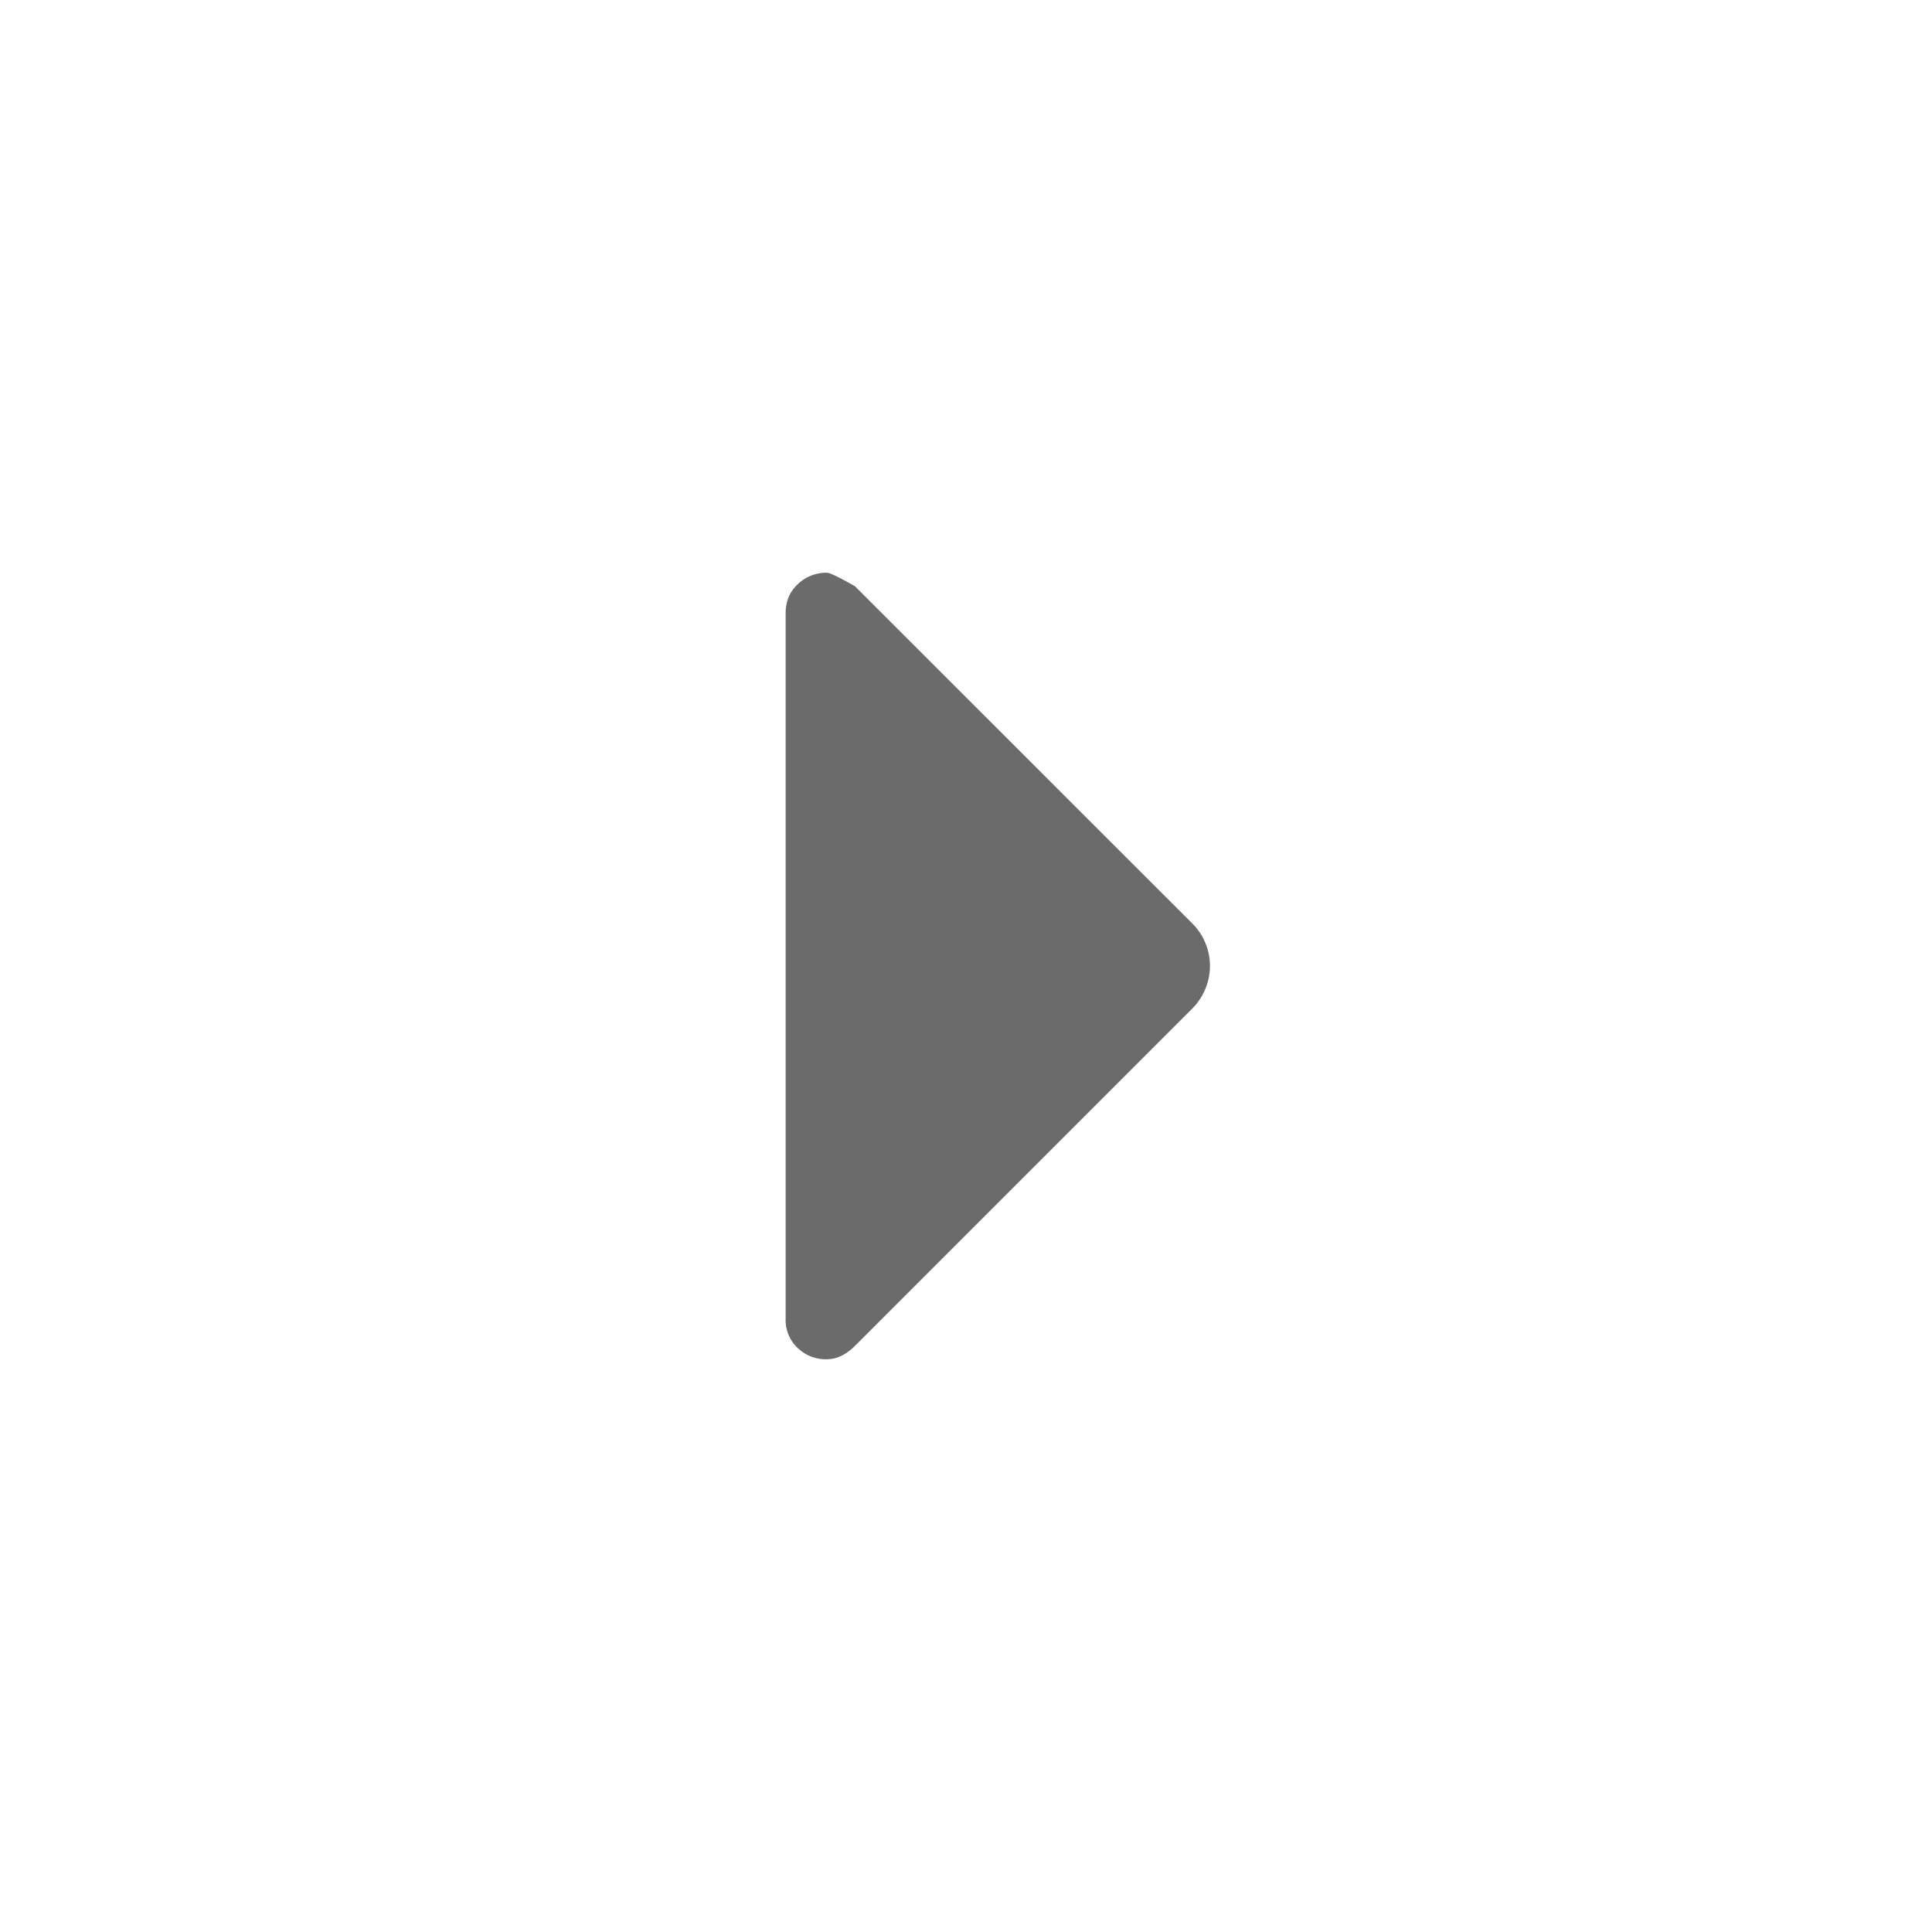 <svg width="20" xmlns="http://www.w3.org/2000/svg" height="20" fill="none"><g data-testid="BTN Right" style="fill: rgb(0, 0, 0);"><path d="M8.558 14.071a.419.419 0 0 1-.302-.118.396.396 0 0 1-.123-.301V6.348c0-.123.042-.223.126-.301a.425.425 0 0 1 .302-.118c.029 0 .126.047.29.14l3.495 3.494a.62.62 0 0 1 .131.676.627.627 0 0 1-.131.198L8.85 13.933a.545.545 0 0 1-.137.101.35.35 0 0 1-.155.037Z" style="fill: rgb(107, 107, 107); fill-opacity: 1;" class="fills" data-testid="svg-path"/></g></svg>